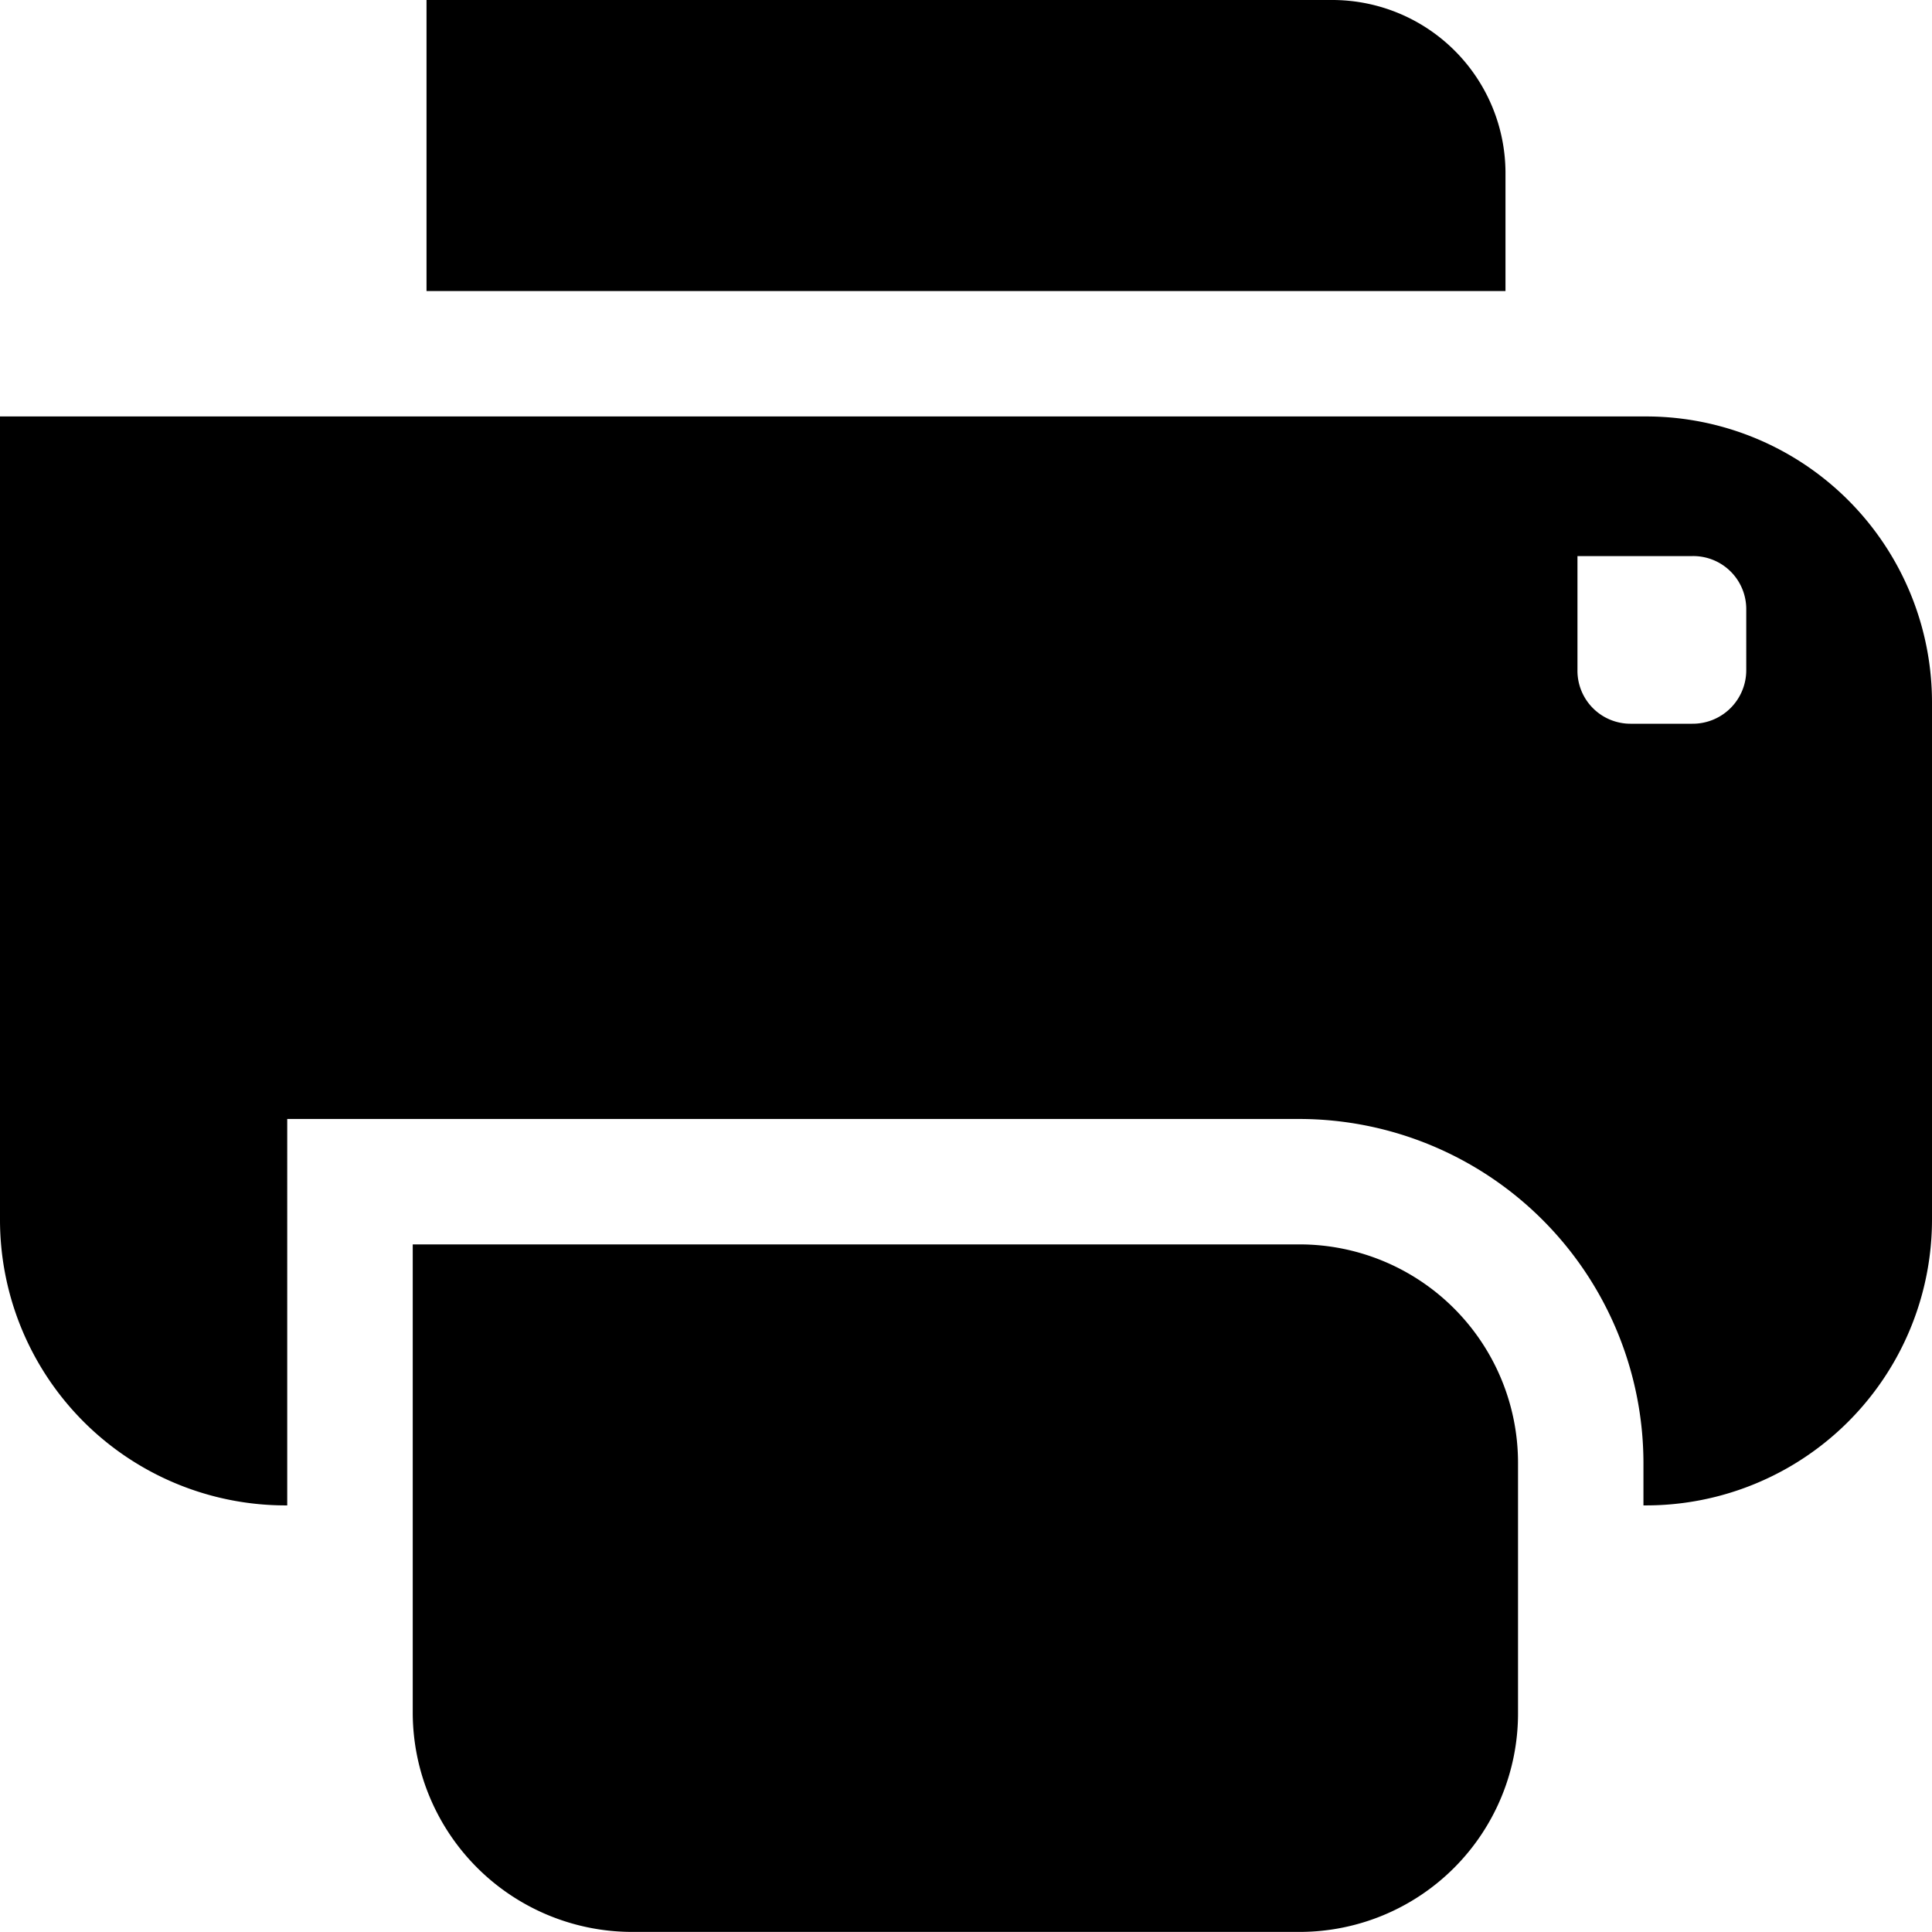 <svg xmlns="http://www.w3.org/2000/svg" width="21.874" height="21.874" viewBox="0 0 21.874 21.874">
  <g id="printer" transform="translate(500.615 -2376.995)">
    <path id="Path_189" data-name="Path 189" d="M18.073,40.223a1.961,1.961,0,0,0-1.961-1.946H5.857v3.295H18.073Z" transform="translate(-501.643 2338.718)"/>
    <path id="Path_190" data-name="Path 190" d="M19.635,43.019H1V52.11a3.234,3.234,0,0,0,3.224,3.238h.028V50.973H15.715a3.9,3.9,0,0,1,3.892,3.893v.482h.029a3.237,3.237,0,0,0,3.238-3.238V46.258A3.238,3.238,0,0,0,19.635,43.019Zm1.136,2.869a.606.606,0,0,1-.611.61h-.7a.6.6,0,0,1-.6-.61V44.6H20.16a.6.6,0,0,1,.611.6Z" transform="translate(-501.615 2338.691)"/>
    <path id="Path_191" data-name="Path 191" d="M15.742,52.448H5.7V57.76a2.486,2.486,0,0,0,2.486,2.472h7.556a2.474,2.474,0,0,0,2.472-2.472V54.92A2.474,2.474,0,0,0,15.742,52.448Z" transform="translate(-501.642 2338.636)"/>
  </g>
</svg>
